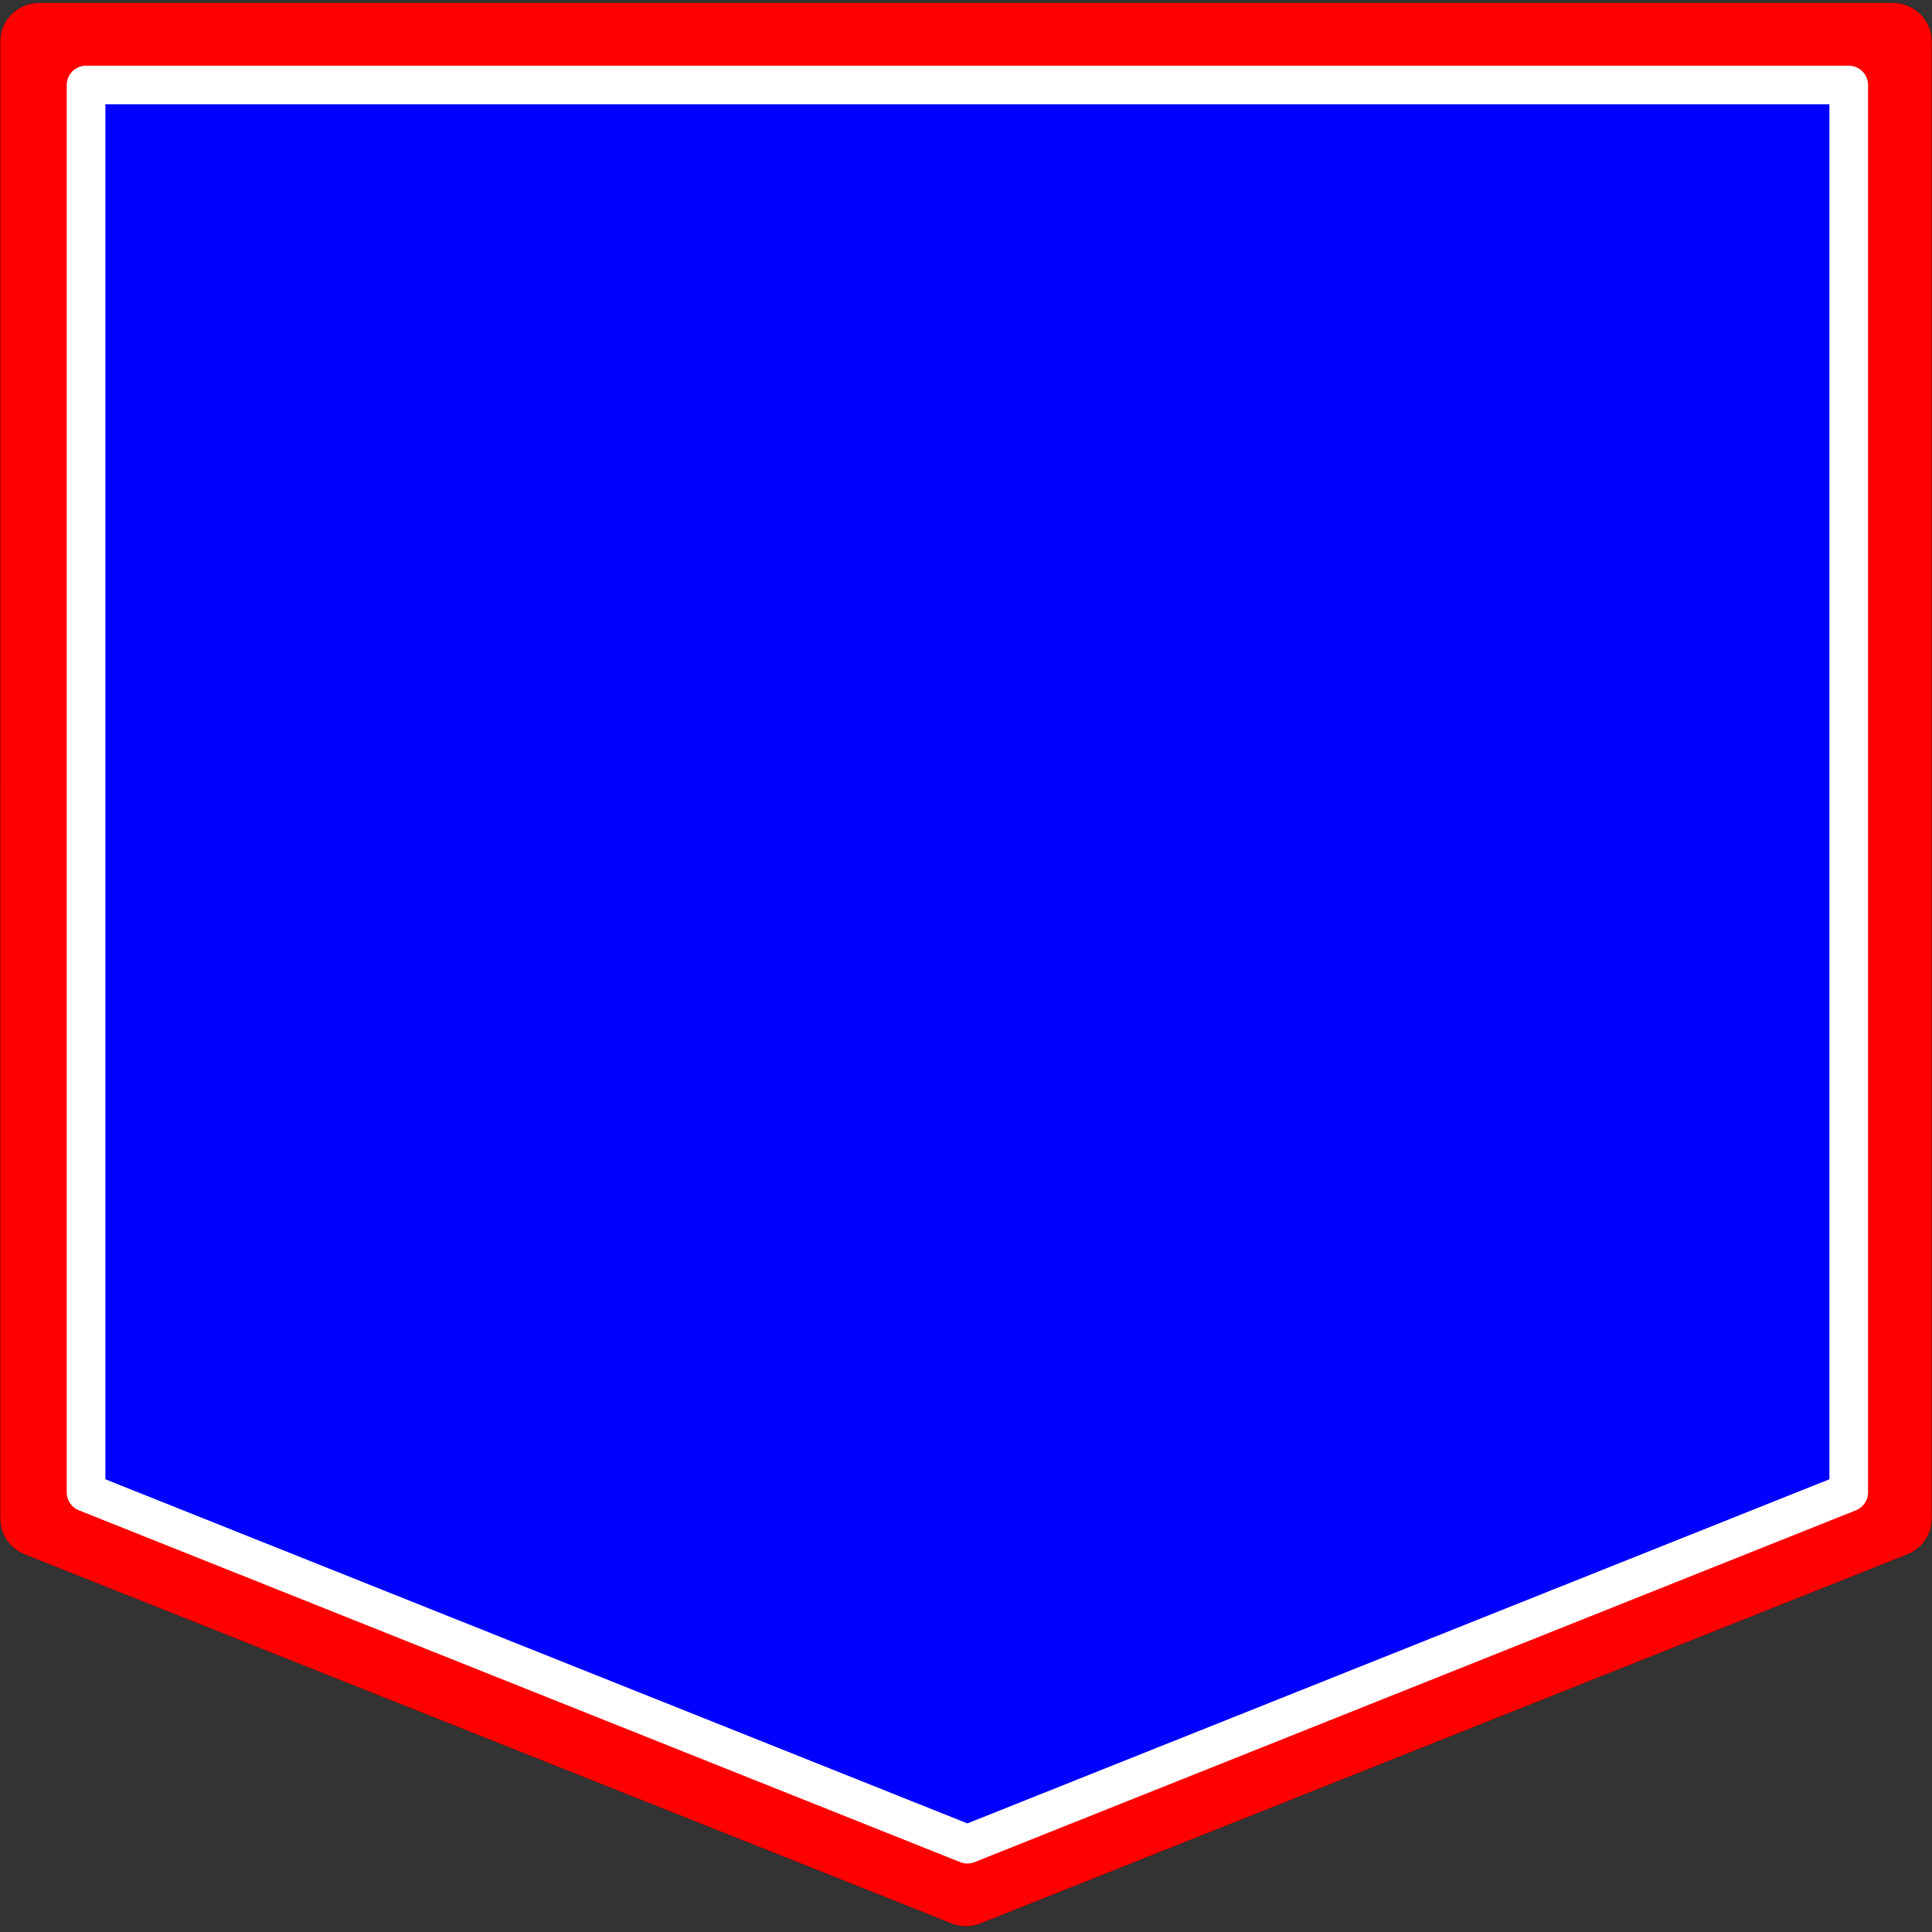 <svg version="1.1" viewBox="0.0 0.0 200.0 200.0" fill="none" stroke="none" stroke-linecap="square" stroke-miterlimit="10" xmlns:xlink="http://www.w3.org/1999/xlink" xmlns="http://www.w3.org/2000/svg"><rect x="0.0" y="0.0" width="200.0" height="200.0" fill="#333333" stroke="none"/><clipPath id="p.0"><path d="m0 0l200.0 0l0 200.0l-200.0 0l0 -200.0z" clip-rule="nonzero"/></clipPath><g clip-path="url(#p.0)"><path fill="#000000" fill-opacity="0.0" d="m0 0l200.0 0l0 200.0l-200.0 0z" fill-rule="evenodd"/><path fill="#0000ff" d="m4.024 4.31l191.953 0l0 152.873l-95.976 38.218l-95.976 -38.218z" fill-rule="evenodd"/><path stroke="#000000" stroke-width="8.0" stroke-linejoin="round" stroke-linecap="butt" d="m4.024 4.31l191.953 0l0 152.873l-95.976 38.218l-95.976 -38.218z" fill-rule="evenodd"/><path fill="#0000ff" d="m4.024 4.31l191.953 0l0 152.873l-95.976 38.218l-95.976 -38.218z" fill-rule="evenodd"/><path stroke="#ff0000" stroke-width="8.0" stroke-linejoin="round" stroke-linecap="butt" d="m4.024 4.31l191.953 0l0 152.873l-95.976 38.218l-95.976 -38.218z" fill-rule="evenodd"/><path fill="#000000" fill-opacity="0.0" d="m8.908 8.8l182.472 0l0 145.689l-91.236 36.422l-91.236 -36.422z" fill-rule="evenodd"/><path stroke="#ffffff" stroke-width="4.0" stroke-linejoin="round" stroke-linecap="butt" d="m8.908 8.8l182.472 0l0 145.689l-91.236 36.422l-91.236 -36.422z" fill-rule="evenodd"/></g></svg>